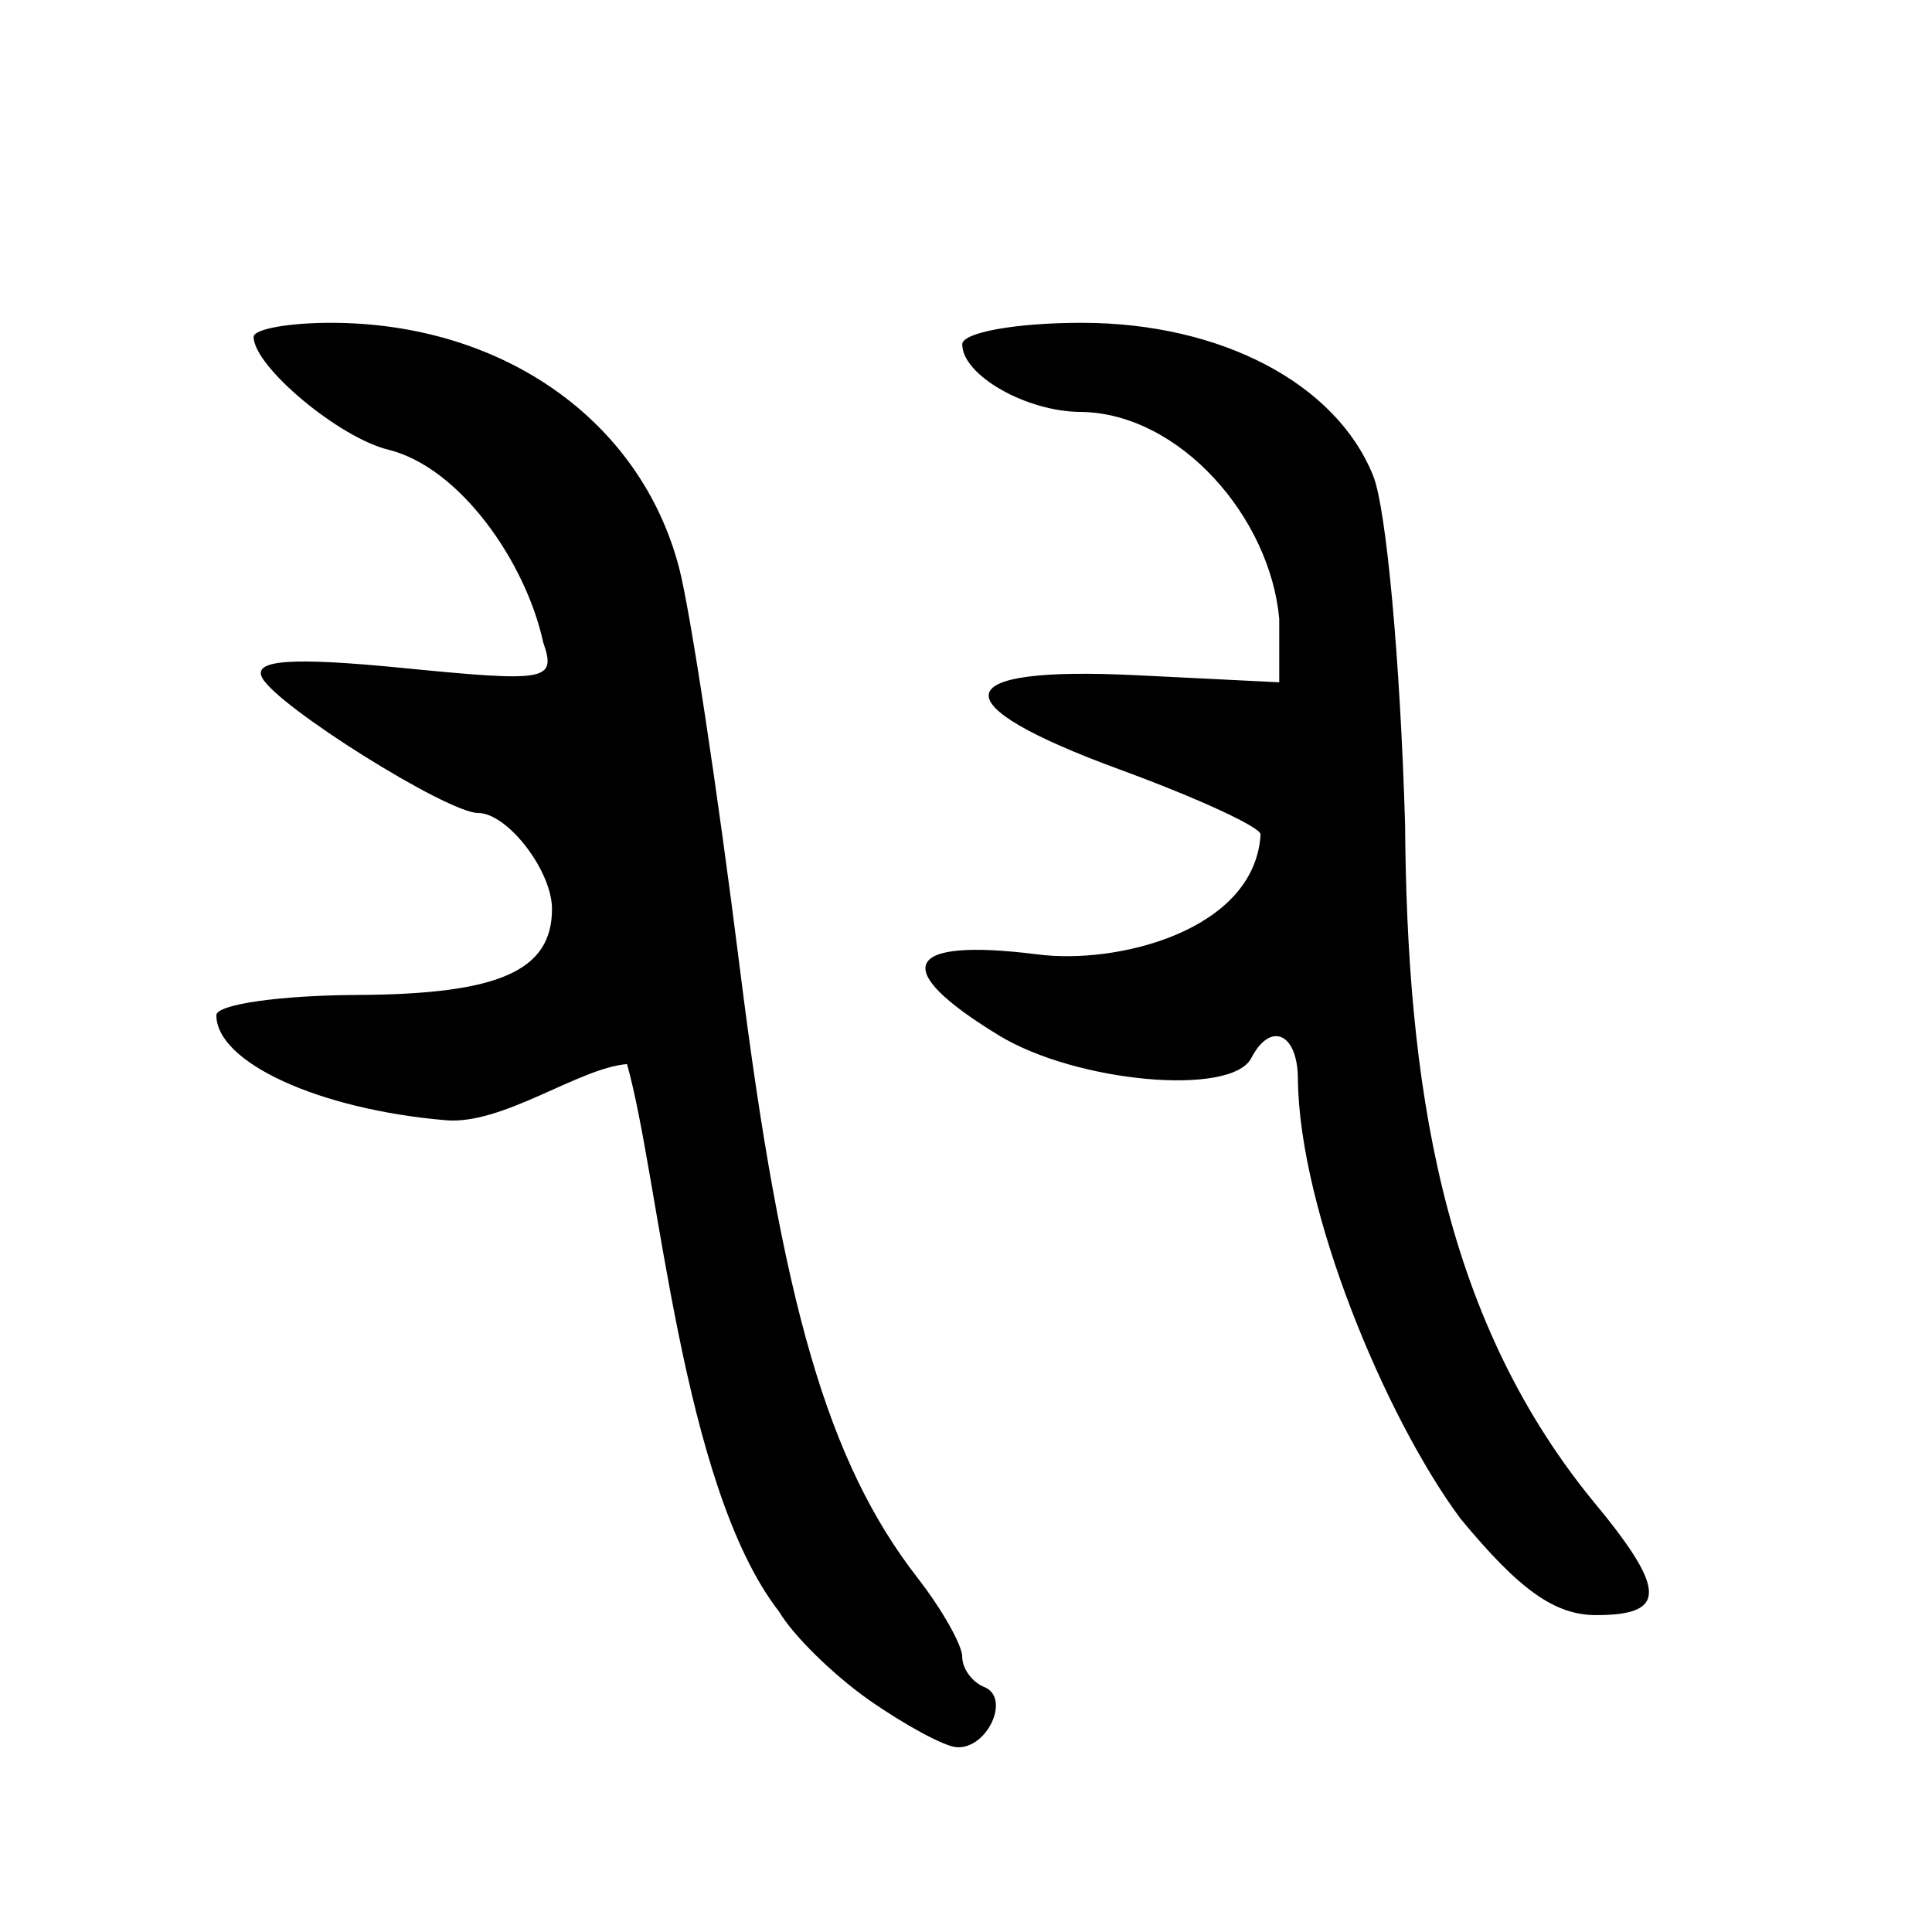 <?xml version="1.0" encoding="UTF-8" standalone="no"?>
<!-- Created with Inkscape (http://www.inkscape.org/) -->

<svg
   xmlns:dc="http://purl.org/dc/elements/1.1/"
   xmlns:cc="http://creativecommons.org/ns#"
   xmlns:rdf="http://www.w3.org/1999/02/22-rdf-syntax-ns#"
   xmlns:svg="http://www.w3.org/2000/svg"
   xmlns="http://www.w3.org/2000/svg"
   xmlns:sodipodi="http://sodipodi.sourceforge.net/DTD/sodipodi-0.dtd"
   xmlns:inkscape="http://www.inkscape.org/namespaces/inkscape"
   width="300"
   height="300"
   id="svg2"
   version="1.1"
   inkscape:version="0.48.2 r9819"
   sodipodi:docname="友-bronze.svg">
  <defs
     id="defs4" />
  <sodipodi:namedview
     id="base"
     pagecolor="#ffffff"
     bordercolor="#666666"
     borderopacity="1.0"
     inkscape:pageopacity="0.0"
     inkscape:pageshadow="2"
     inkscape:zoom="1.979899"
     inkscape:cx="89.221356"
     inkscape:cy="165.12851"
     inkscape:document-units="px"
     inkscape:current-layer="layer1"
     showgrid="false"
     inkscape:window-width="1280"
     inkscape:window-height="999"
     inkscape:window-x="0"
     inkscape:window-y="24"
     inkscape:window-maximized="1" />
  <g
     inkscape:label="Calque 1"
     inkscape:groupmode="layer"
     id="layer1"
     transform="translate(0,-752.362)">
    <path
       style="fill:#000000"
       d="m 134.99,1016.37 c -5.546,-3.88 -11.846,-10.059 -13.999,-13.732 -15.241,-19.583 -18.622,-67.415 -23.631,-85.046 -7.527,0.612 -19.332,9.529 -28.202,8.713 -19.66,-1.68 -35.562,-8.971 -35.562,-16.305 0,-1.673 9.857,-3.087 21.905,-3.144 21.992,-0.103 30.214,-3.737 30.214,-13.355 0,-5.919 -6.914,-14.898 -11.472,-14.898 -4.782,0 -31.251,-16.586 -33.544,-21.019 -1.438,-2.78 4.658,-3.195 21.919,-1.492 22.467,2.218 23.779,1.976 21.727,-3.999 -2.708,-12.448 -12.887,-27.119 -24.007,-29.895 -7.666,-1.832 -20.953,-12.944 -20.953,-17.522 0,-1.204 5.387,-2.189 11.97,-2.189 26.639,0 48.111,15.105 54.1,38.058 1.738,6.66 5.987,34.684 9.443,62.276 6.528,52.121 13.673,76.632 27.554,94.518 3.83,4.935 6.964,10.469 6.964,12.296 0,1.827 1.534,3.933 3.408,4.68 4.18,1.665 0.486,9.694 -4.303,9.353 -1.897,-0.135 -7.986,-3.42 -13.533,-7.299 z m 91.754,-28.245 c -11.654,-15.741 -24.976,-47.748 -25.208,-68.167 0,-7.162 -4.241,-9.094 -7.239,-3.297 -3.092,5.978 -27.162,3.811 -39.205,-3.53 -17.072,-10.407 -14.834,-15.175 5.906,-12.585 12.402,1.671 33.867,-3.654 34.746,-18.619 0,-1.131 -9.824,-5.658 -21.832,-10.06 -28.1,-10.302 -27.074,-16.125 2.584,-14.656 l 22.143,1.097 0,-9.842 c -1.412,-15.803 -15.459,-31.918 -30.764,-32.14 -8.457,0 -18.46,-5.69 -18.46,-10.501 0,-1.836 8.346,-3.338 18.547,-3.338 21.623,0 39.558,9.43 45.284,23.81 2.03,5.1 4.186,28.711 4.933,54.035 0.293,40.087 5.567,75.964 28.912,104.774 11.728,14.086 11.894,18.049 0.755,18.049 -6.435,0 -11.935,-3.917 -21.104,-15.031 z"
       id="path3064"
       inkscape:connector-curvature="0"
       sodipodi:nodetypes="scccssssssccssssssscsccssccsscccsssccsc" />
  </g>
</svg>
